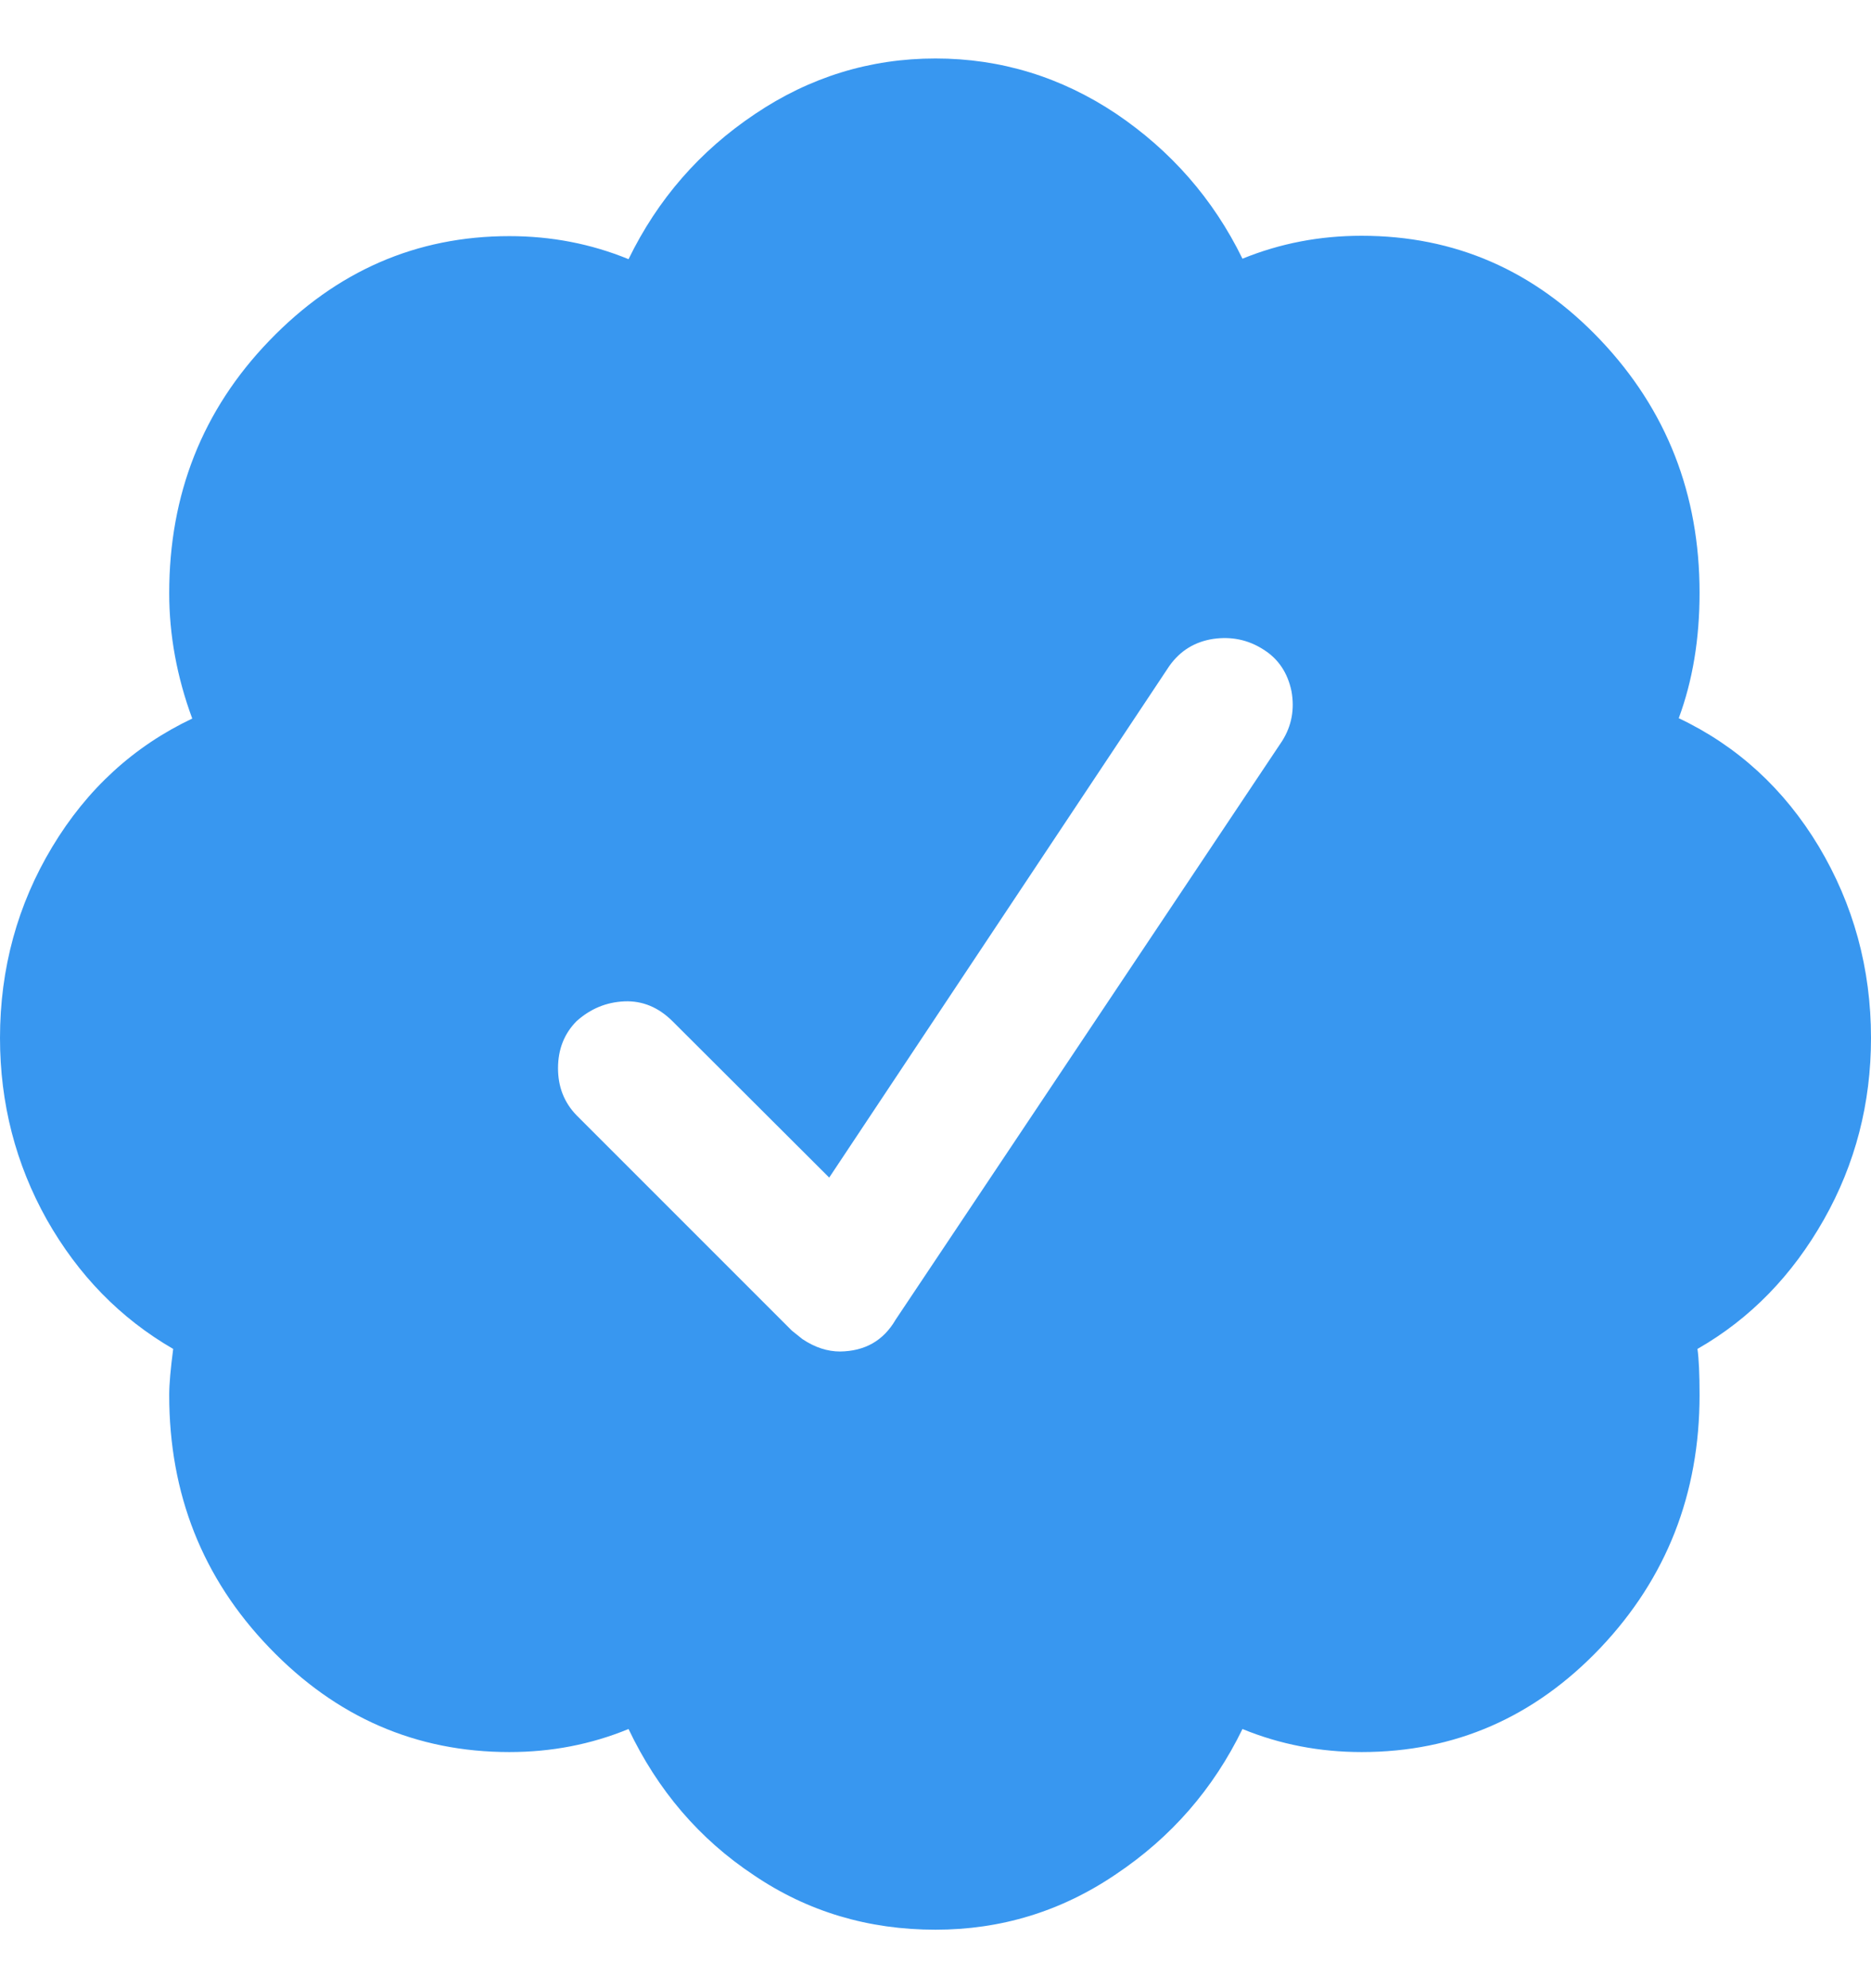 <svg width="16" height="17" viewBox="0 0 16 17" fill="none" xmlns="http://www.w3.org/2000/svg">
<path d="M16 8.875C16 9.434 15.866 9.953 15.597 10.428C15.328 10.903 14.969 11.275 14.516 11.534C14.528 11.619 14.534 11.75 14.534 11.928C14.534 12.775 14.25 13.494 13.688 14.088C13.122 14.684 12.441 14.981 11.644 14.981C11.287 14.981 10.947 14.916 10.625 14.784C10.375 15.297 10.016 15.709 9.544 16.025C9.075 16.344 8.559 16.5 8 16.5C7.428 16.5 6.909 16.347 6.447 16.034C5.981 15.725 5.625 15.309 5.375 14.784C5.053 14.916 4.716 14.981 4.356 14.981C3.559 14.981 2.875 14.684 2.303 14.088C1.731 13.494 1.447 12.772 1.447 11.928C1.447 11.834 1.459 11.703 1.481 11.534C1.028 11.272 0.669 10.903 0.4 10.428C0.134 9.953 0 9.434 0 8.875C0 8.281 0.15 7.734 0.447 7.241C0.744 6.747 1.144 6.381 1.644 6.144C1.512 5.787 1.447 5.428 1.447 5.072C1.447 4.228 1.731 3.506 2.303 2.913C2.875 2.319 3.559 2.019 4.356 2.019C4.713 2.019 5.053 2.084 5.375 2.216C5.625 1.703 5.984 1.291 6.456 0.975C6.925 0.659 7.441 0.5 8 0.5C8.559 0.5 9.075 0.659 9.544 0.972C10.012 1.288 10.375 1.7 10.625 2.212C10.947 2.081 11.284 2.016 11.644 2.016C12.441 2.016 13.122 2.312 13.688 2.909C14.253 3.506 14.534 4.225 14.534 5.069C14.534 5.463 14.475 5.819 14.356 6.141C14.856 6.378 15.256 6.744 15.553 7.237C15.85 7.734 16 8.281 16 8.875ZM7.659 11.284L10.963 6.338C11.047 6.206 11.072 6.062 11.044 5.909C11.012 5.756 10.934 5.634 10.803 5.553C10.672 5.469 10.528 5.441 10.375 5.463C10.219 5.487 10.094 5.562 10 5.694L7.091 10.069L5.75 8.731C5.631 8.613 5.494 8.556 5.341 8.562C5.184 8.569 5.05 8.625 4.931 8.731C4.825 8.838 4.772 8.972 4.772 9.134C4.772 9.294 4.825 9.428 4.931 9.537L6.772 11.378L6.862 11.45C6.969 11.522 7.078 11.556 7.184 11.556C7.394 11.553 7.553 11.466 7.659 11.284Z" fill="#3897F0"/>
</svg>
